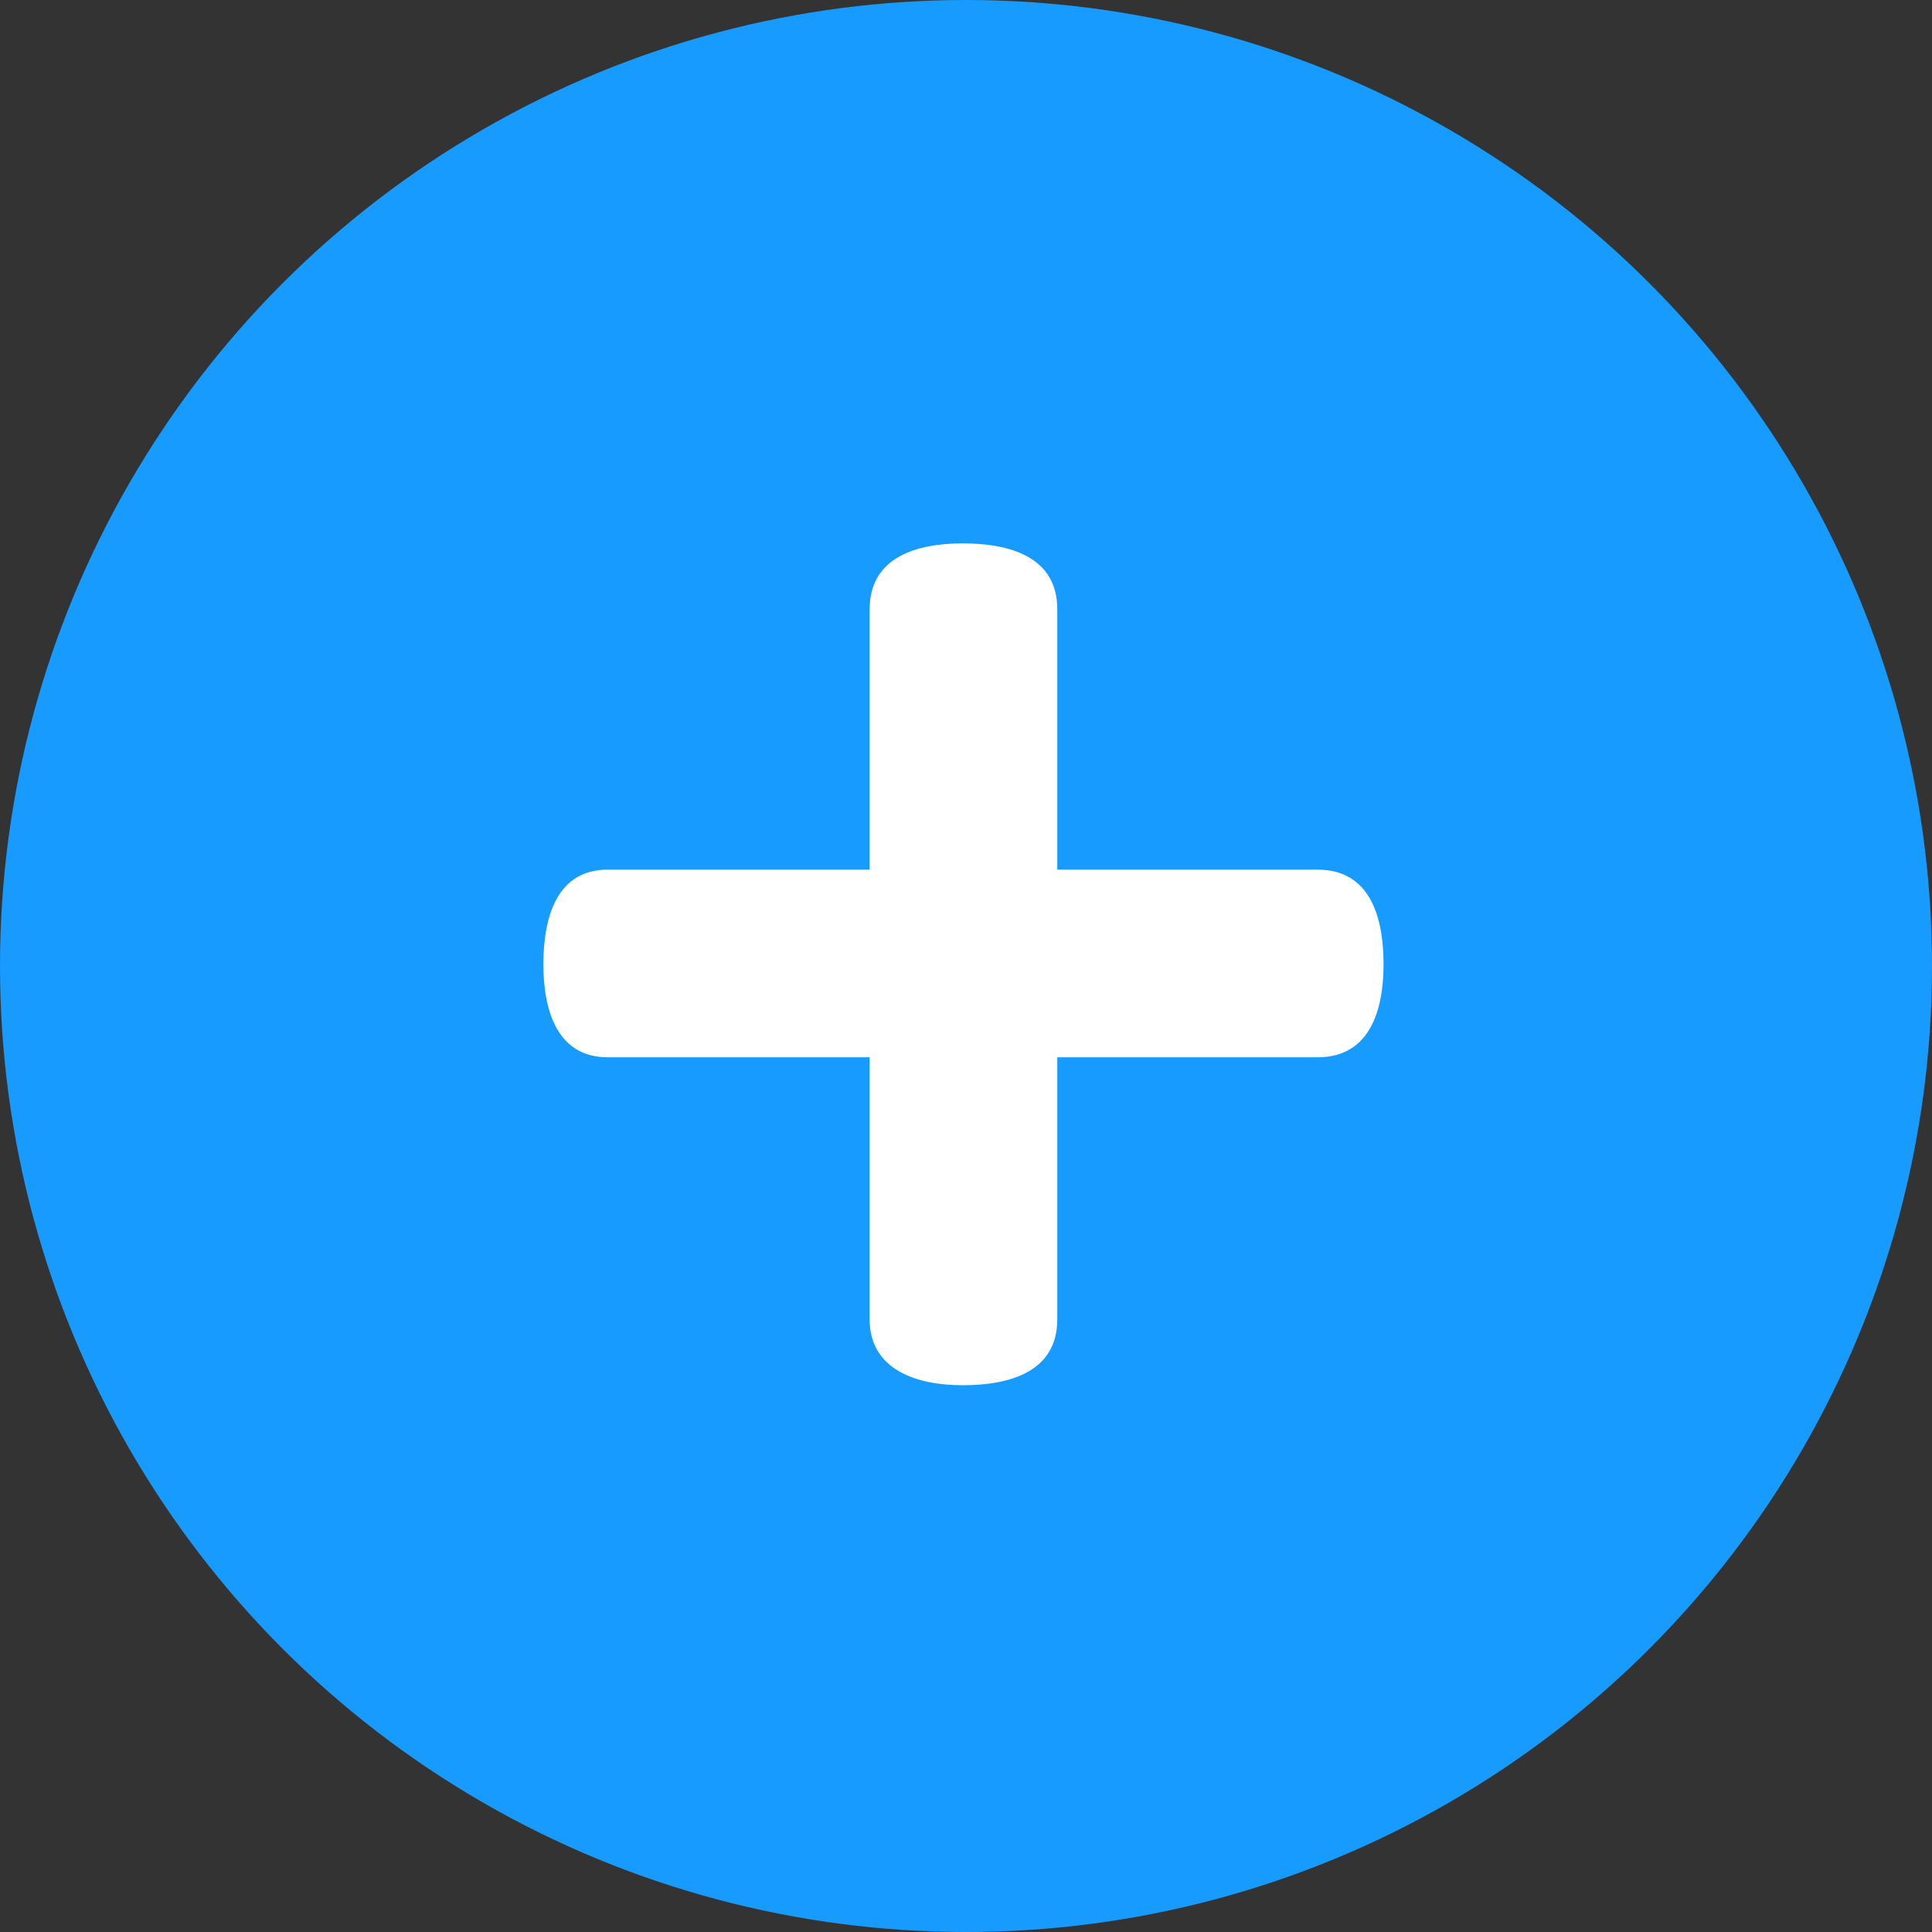 <svg width="16" height="16" xmlns="http://www.w3.org/2000/svg"><rect width="100%" height="100%" fill="#333333" stroke="none"/><g fill="none" fill-rule="evenodd"><circle fill="#179BFF" cx="8" cy="8" r="8"/><path d="M8.756 5.046v2.156h2.156c.434 0 .546.392.546.784 0 .378-.112.77-.546.77H8.756v2.17c0 .434-.392.546-.784.546-.378 0-.77-.126-.77-.546v-2.17h-2.17c-.42 0-.532-.392-.532-.77 0-.392.112-.784.532-.784h2.17V5.046c0-.434.392-.546.77-.546.392 0 .784.112.784.546z" fill="#FFF"/></g></svg>